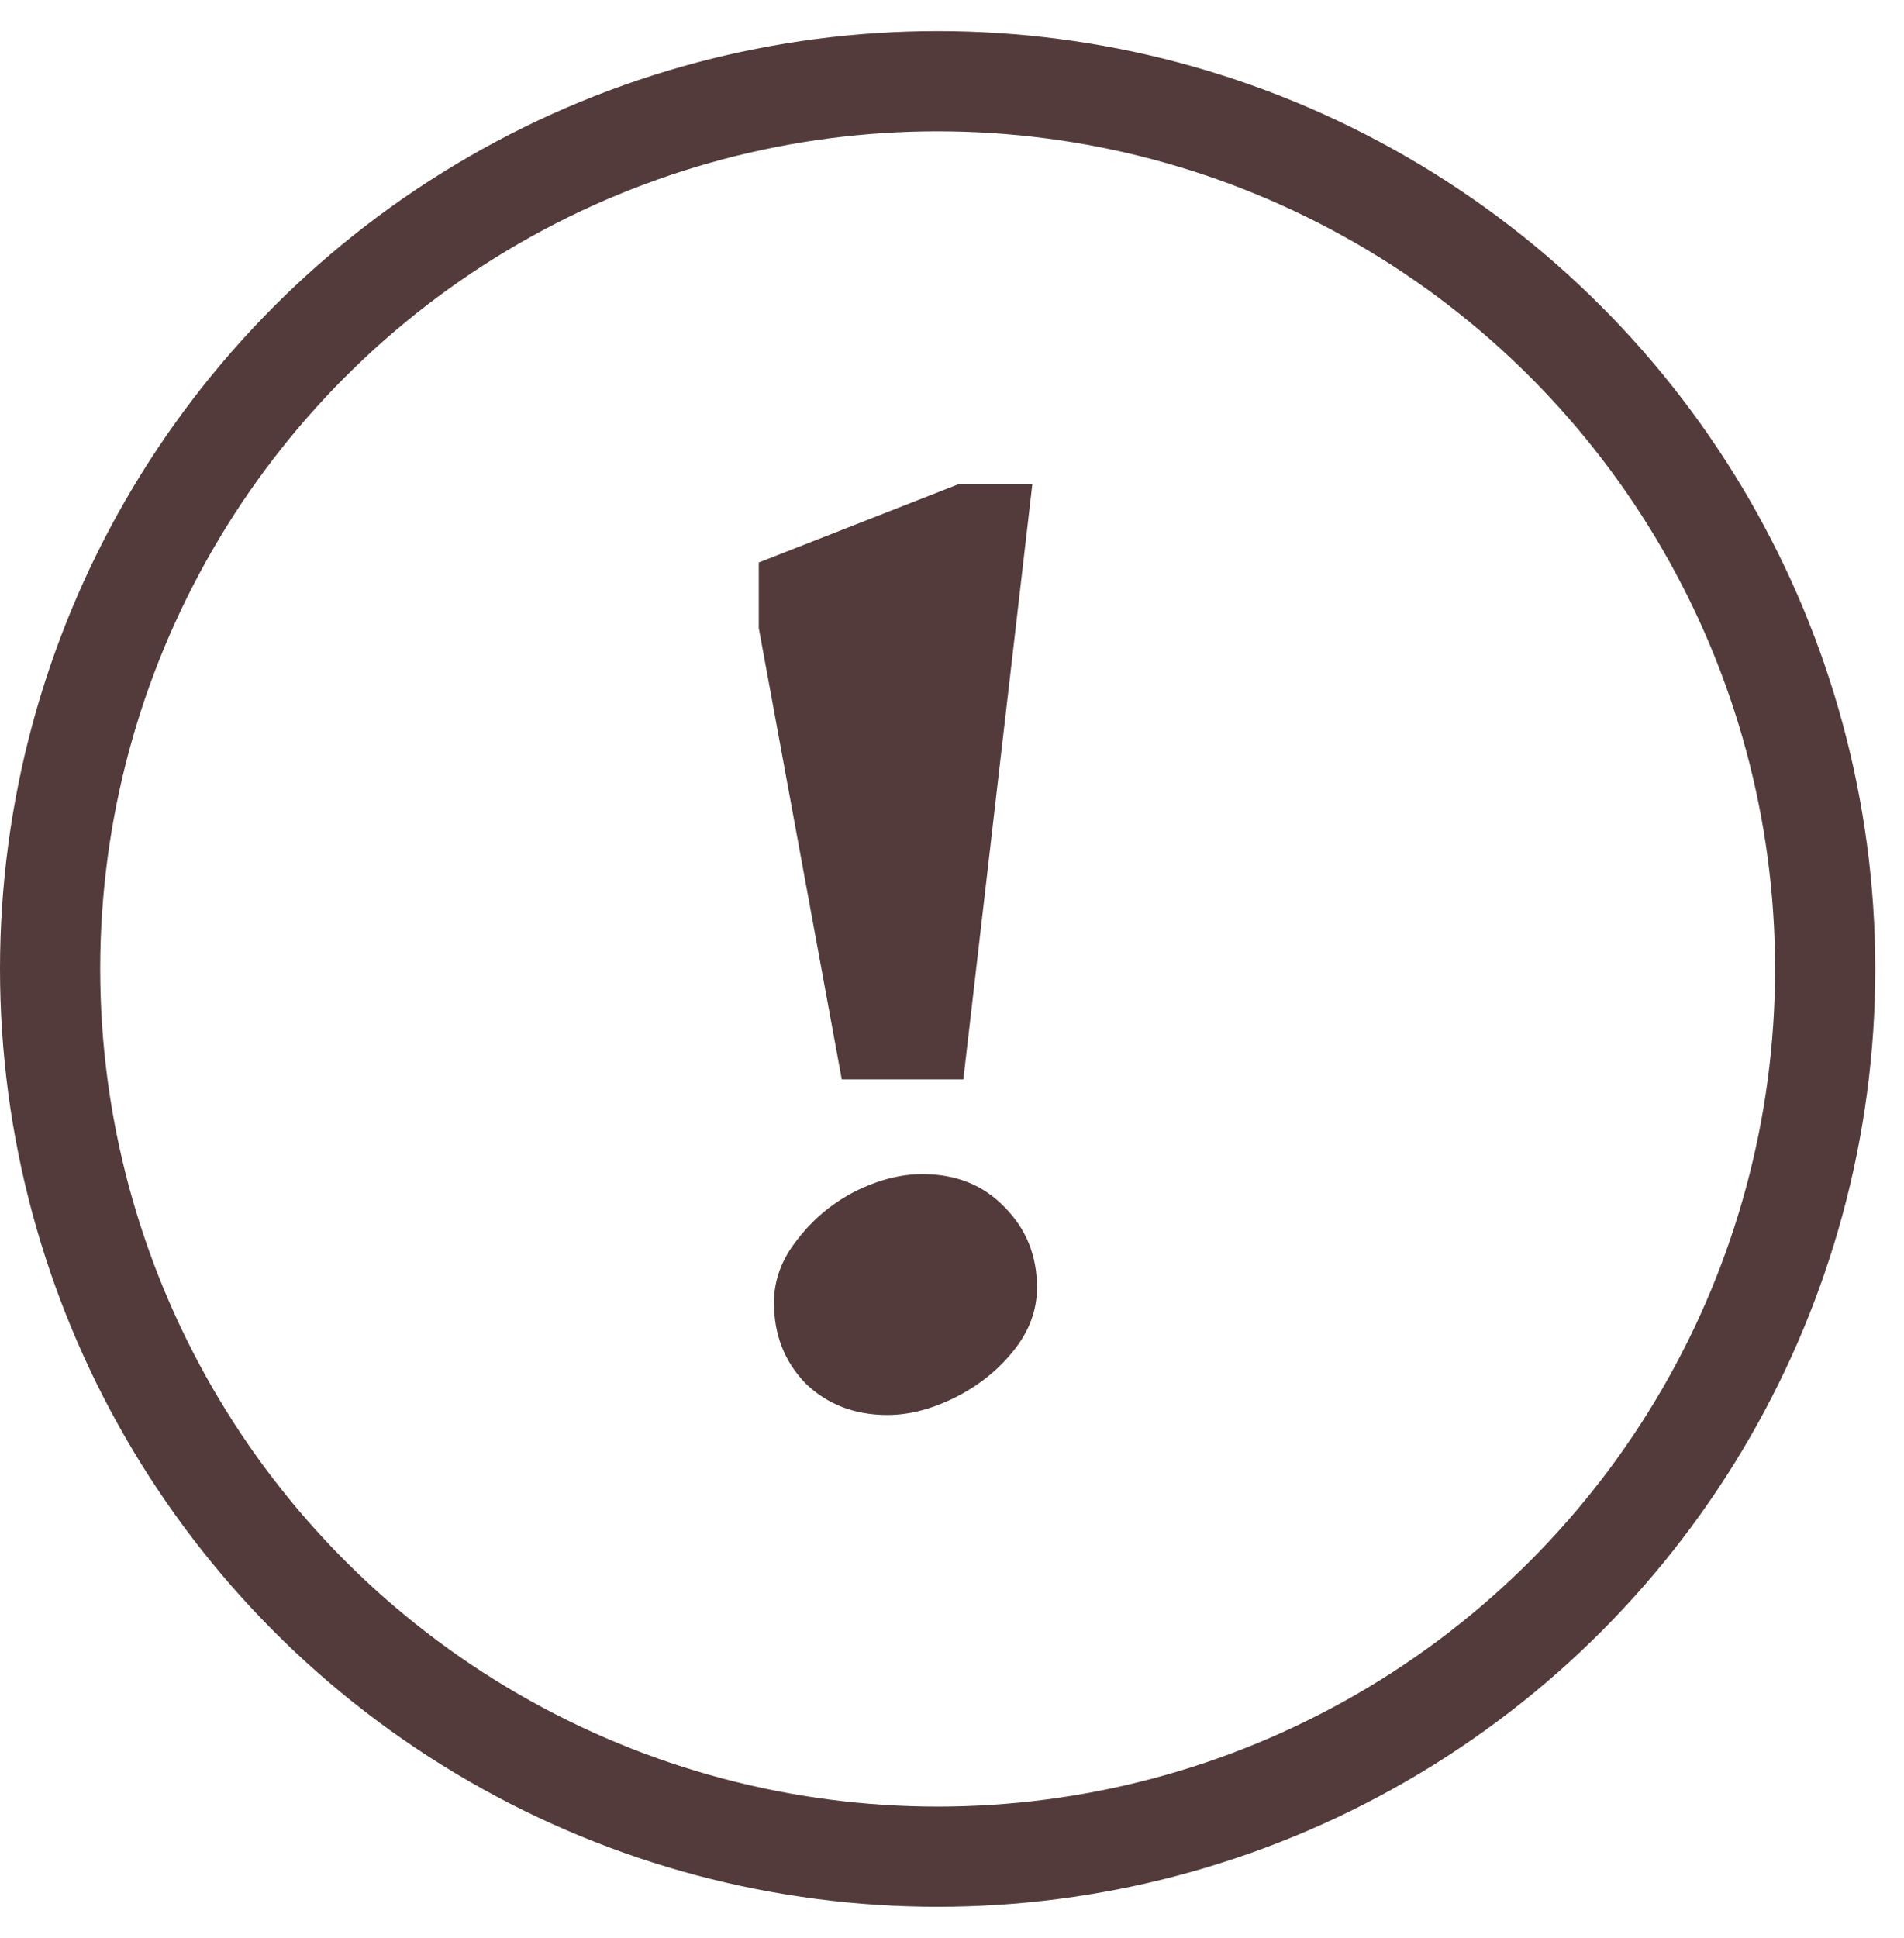 <svg width="57" height="58" viewBox="0 0 57 58" fill="none" xmlns="http://www.w3.org/2000/svg">
<path d="M25.2 32.305L22.715 18.795V16.835L28.7 14.49H30.905L28.84 32.305H25.2ZM27.615 35.14C28.618 35.14 29.435 35.467 30.065 36.12C30.718 36.773 31.045 37.578 31.045 38.535C31.045 39.212 30.812 39.842 30.345 40.425C29.878 41.008 29.295 41.475 28.595 41.825C27.895 42.175 27.218 42.35 26.565 42.35C25.585 42.35 24.768 42.035 24.115 41.405C23.485 40.752 23.17 39.947 23.17 38.99C23.17 38.313 23.403 37.683 23.87 37.1C24.337 36.493 24.908 36.015 25.585 35.665C26.285 35.315 26.962 35.14 27.615 35.14Z" fill="#533B3B"/>
<circle cx="28.07" cy="29" r="26.57" stroke="#533B3B" stroke-width="3"/>
</svg>
